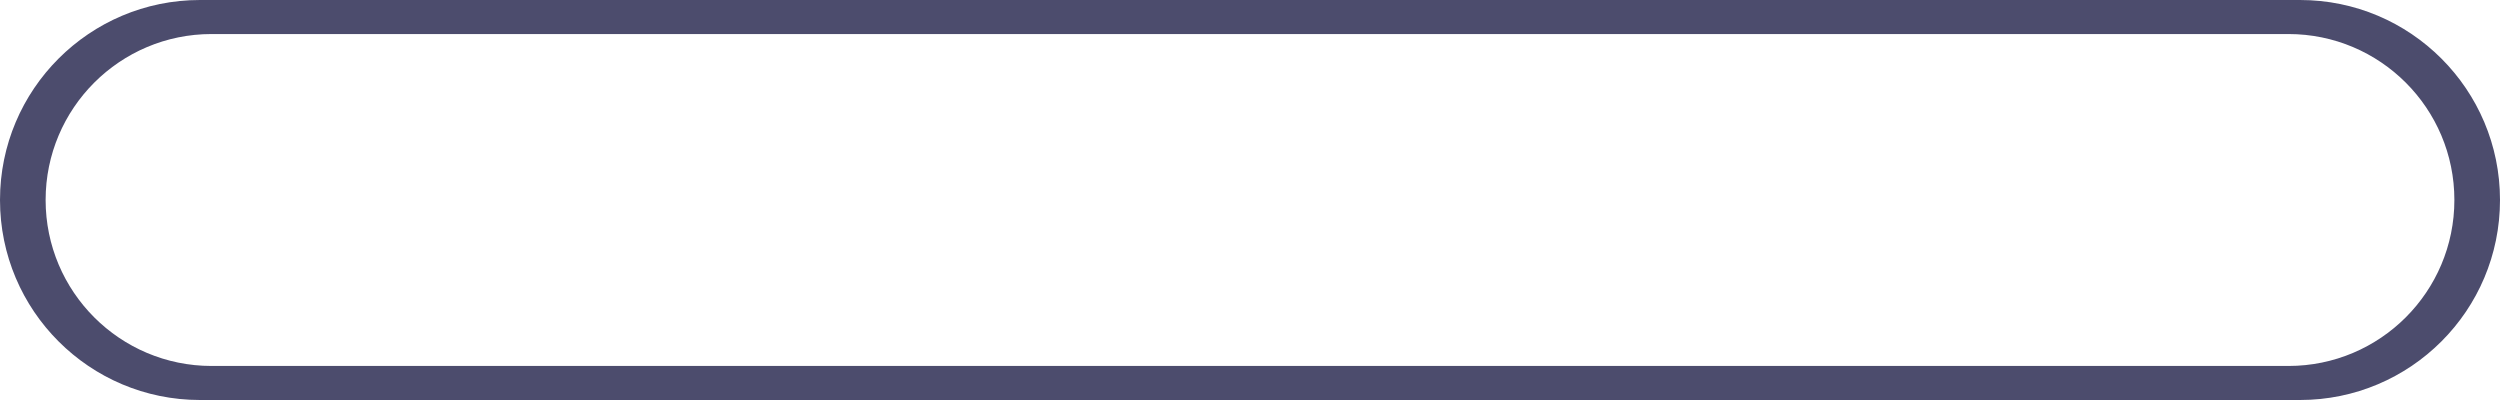 <svg width="250" height="40" viewBox="0 0 250 40" fill="none" xmlns="http://www.w3.org/2000/svg">
<path fill-rule="evenodd" clip-rule="evenodd" d="M20 0C8.954 0 0 8.954 0 20C0 31.046 8.954 40 20 40H230C241.046 40 250 31.046 250 20C250 8.954 241.046 0 230 0H20ZM21.158 3.404C11.992 3.404 4.562 10.834 4.562 20C4.562 29.166 11.992 36.596 21.158 36.596H228.842C238.008 36.596 245.438 29.166 245.438 20C245.438 10.834 238.008 3.404 228.842 3.404H21.158Z" fill="#4C4C6D"/>
</svg>
